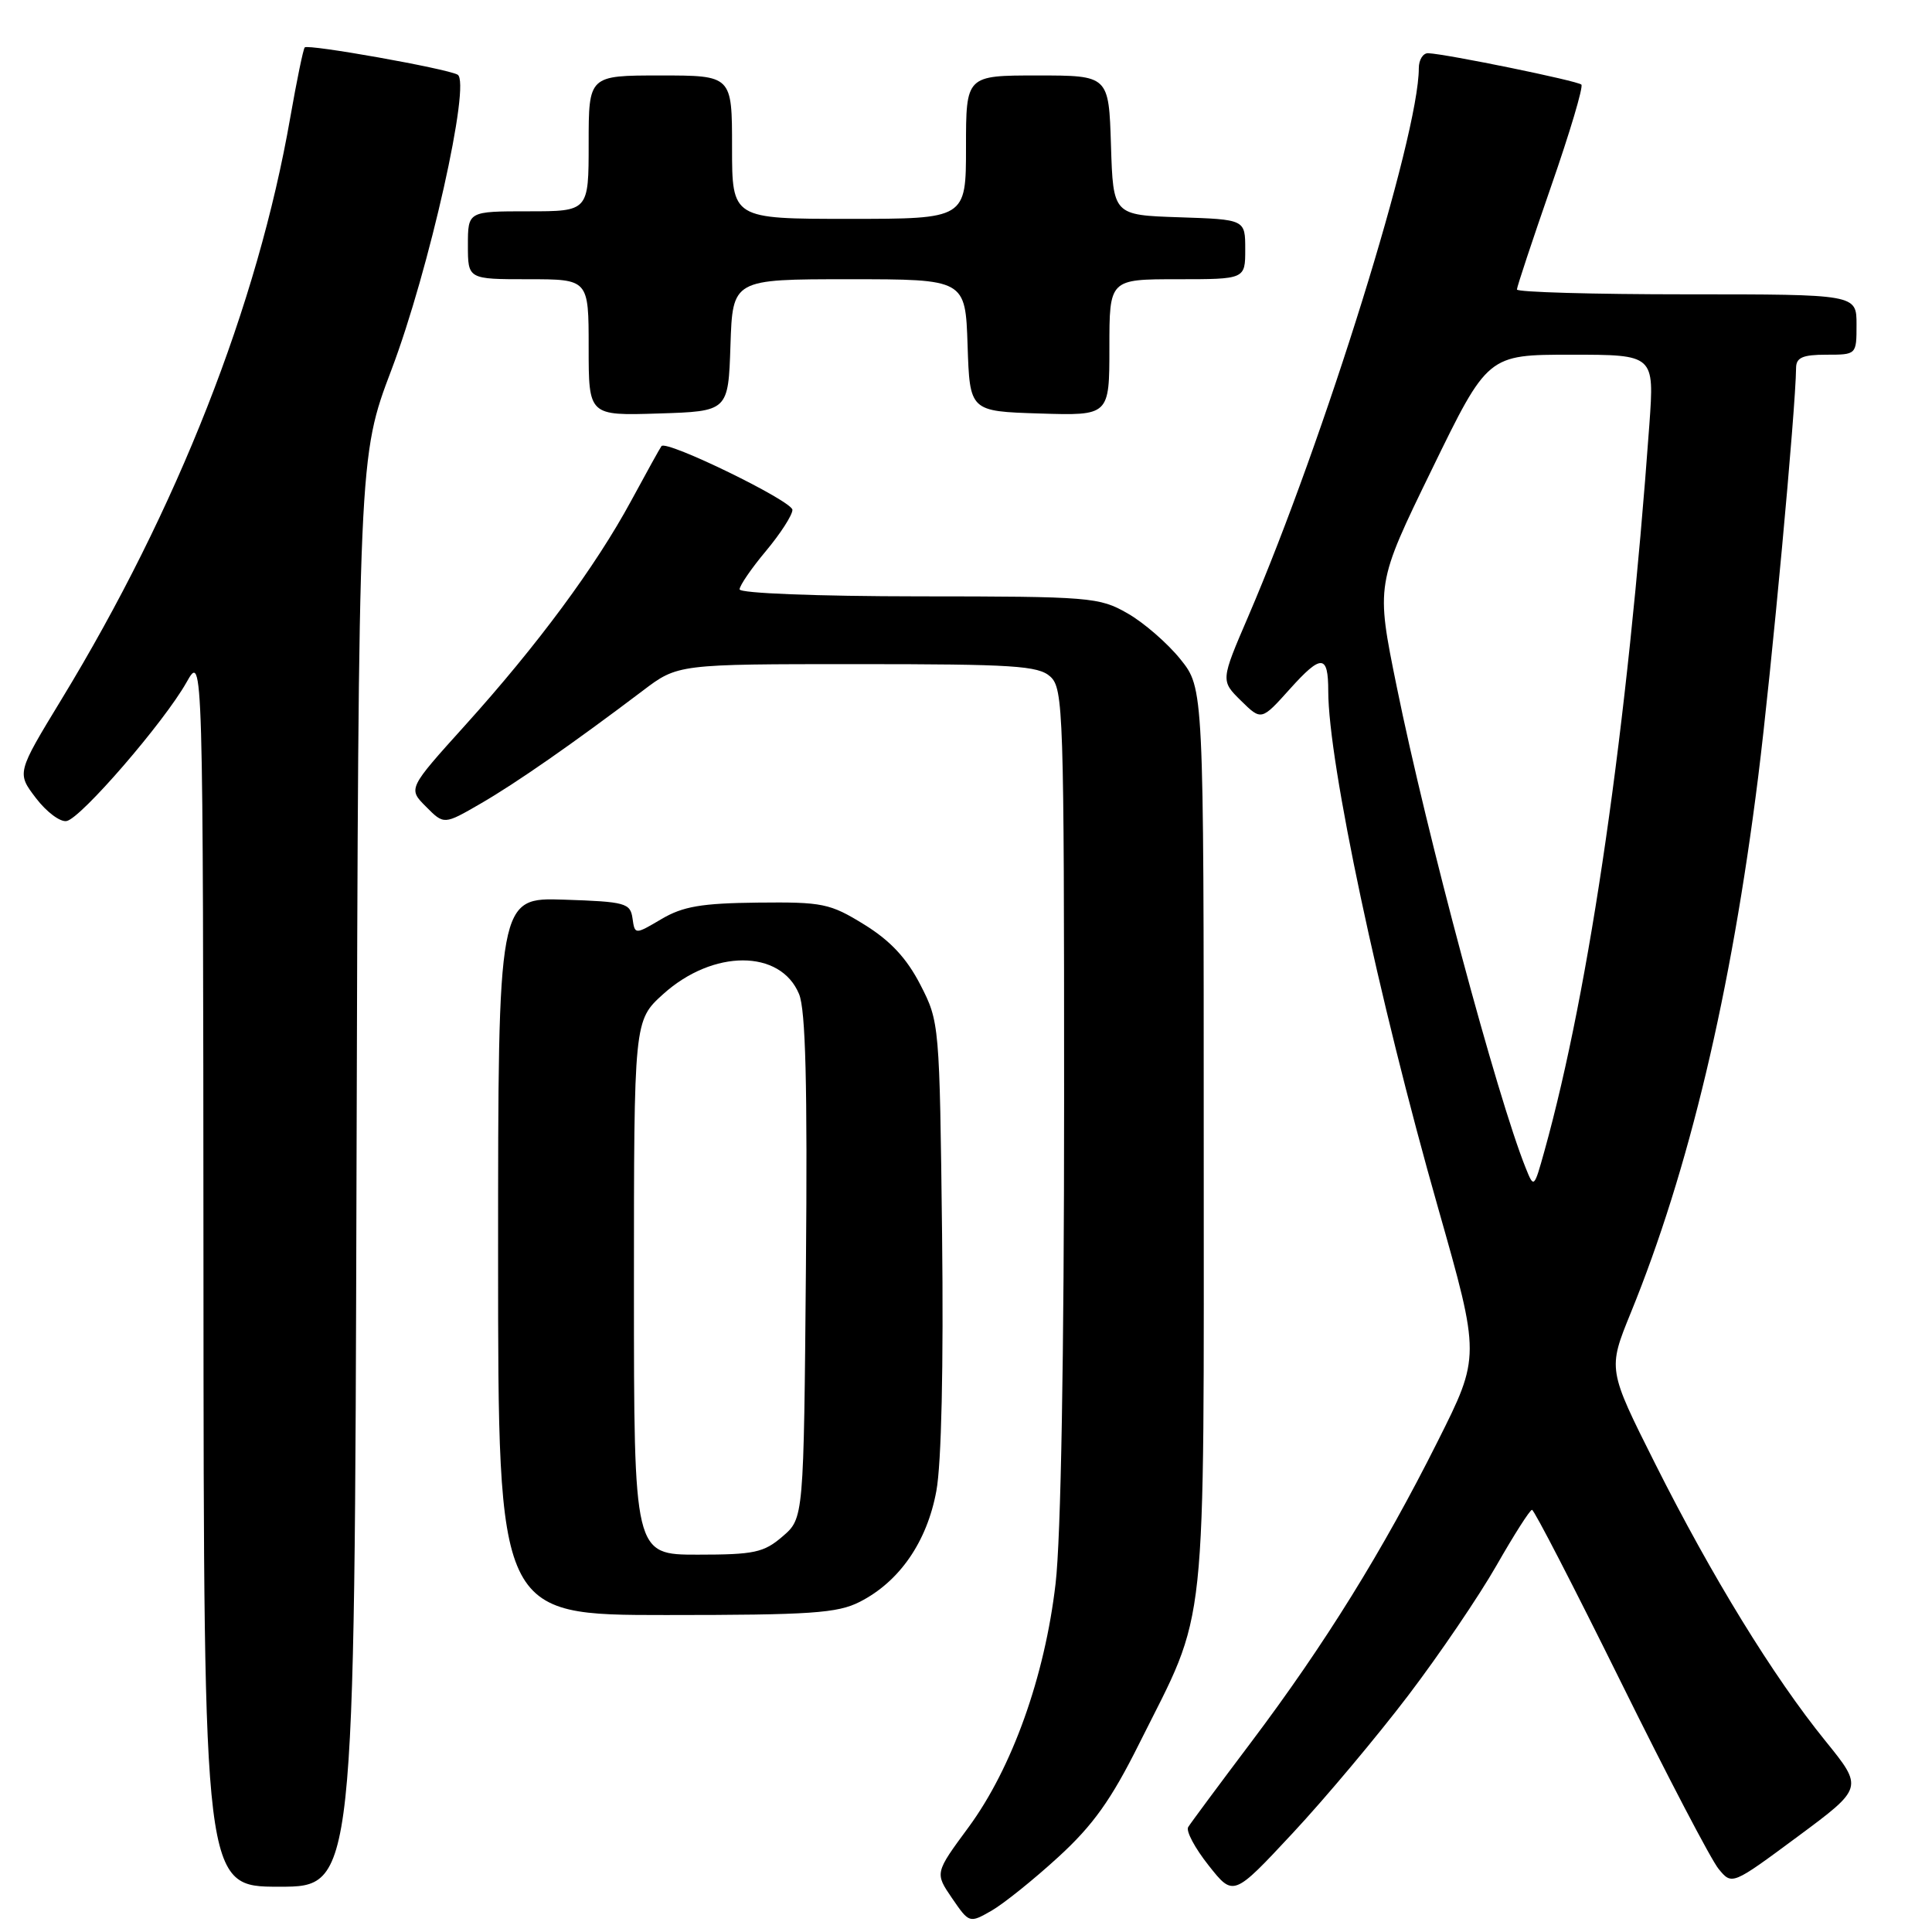 <?xml version="1.0" encoding="UTF-8" standalone="no"?>
<!DOCTYPE svg PUBLIC "-//W3C//DTD SVG 1.1//EN" "http://www.w3.org/Graphics/SVG/1.1/DTD/svg11.dtd" >
<svg xmlns="http://www.w3.org/2000/svg" xmlns:xlink="http://www.w3.org/1999/xlink" version="1.1" viewBox="0 0 256 256">
 <g >
 <path fill="currentColor"
d=" M 140.24 246.06 C 144.84 241.85 147.24 238.48 150.94 231.06 C 160.10 212.73 159.50 218.33 159.50 150.84 C 159.50 91.19 159.50 91.19 156.40 87.34 C 154.70 85.23 151.55 82.49 149.40 81.27 C 145.67 79.13 144.48 79.03 121.75 79.02 C 108.25 79.01 98.00 78.61 98.00 78.09 C 98.00 77.60 99.57 75.30 101.50 73.00 C 103.42 70.70 105.00 68.25 105.00 67.56 C 105.00 66.40 88.30 58.26 87.65 59.11 C 87.48 59.32 85.67 62.59 83.63 66.36 C 78.91 75.08 71.24 85.46 61.62 96.12 C 54.06 104.50 54.06 104.50 56.45 106.89 C 58.83 109.29 58.83 109.29 63.67 106.49 C 68.41 103.75 75.93 98.51 85.16 91.53 C 89.81 88.00 89.81 88.00 113.58 88.00 C 134.29 88.00 137.58 88.21 139.17 89.65 C 140.90 91.22 141.00 94.28 141.00 145.73 C 141.00 179.68 140.58 203.80 139.87 209.83 C 138.44 222.17 134.11 234.27 128.33 242.13 C 123.87 248.18 123.87 248.18 126.15 251.52 C 128.43 254.84 128.45 254.85 131.38 253.18 C 132.99 252.25 136.98 249.05 140.24 246.06 Z  M 186.61 224.64 C 190.73 219.22 195.99 211.47 198.30 207.42 C 200.61 203.38 202.72 200.06 203.00 200.06 C 203.28 200.06 208.55 210.28 214.73 222.78 C 220.90 235.28 226.75 246.47 227.73 247.65 C 229.50 249.80 229.50 249.80 238.21 243.35 C 246.91 236.90 246.91 236.90 241.89 230.70 C 234.98 222.18 226.81 208.87 219.33 193.97 C 213.04 181.44 213.04 181.44 216.08 173.97 C 223.78 155.10 229.38 131.57 232.96 103.00 C 234.73 88.88 237.94 54.20 237.99 48.75 C 238.00 47.38 238.86 47.00 242.00 47.00 C 246.00 47.00 246.00 47.00 246.00 43.00 C 246.00 39.00 246.00 39.00 223.50 39.00 C 211.12 39.00 201.00 38.71 201.00 38.36 C 201.00 38.01 203.04 31.87 205.52 24.72 C 208.01 17.57 209.82 11.49 209.54 11.21 C 209.04 10.71 191.70 7.16 189.25 7.05 C 188.56 7.02 188.00 7.92 188.00 9.04 C 188.00 17.98 175.50 58.16 165.40 81.68 C 161.74 90.19 161.74 90.19 164.44 92.85 C 167.14 95.50 167.14 95.50 170.93 91.28 C 175.09 86.65 176.00 86.70 176.00 91.57 C 176.00 101.00 182.66 132.36 190.57 160.11 C 196.15 179.73 196.15 179.73 190.50 190.99 C 183.25 205.46 175.55 217.88 165.79 230.84 C 161.51 236.52 157.75 241.59 157.44 242.10 C 157.12 242.62 158.34 244.90 160.15 247.18 C 163.43 251.33 163.43 251.33 171.27 242.92 C 175.59 238.29 182.49 230.06 186.61 224.64 Z  M 47.24 155.25 C 47.51 60.50 47.51 60.50 51.87 49.00 C 56.86 35.84 62.45 10.87 60.63 9.89 C 59.12 9.07 40.85 5.82 40.38 6.28 C 40.18 6.49 39.32 10.67 38.46 15.58 C 34.14 40.39 23.50 67.46 8.13 92.70 C 2.22 102.42 2.22 102.42 4.76 105.75 C 6.16 107.59 7.99 108.96 8.83 108.79 C 10.73 108.43 21.74 95.69 24.71 90.42 C 26.91 86.50 26.91 86.50 26.96 168.25 C 27.00 250.00 27.00 250.00 36.99 250.00 C 46.98 250.00 46.98 250.00 47.24 155.25 Z  M 113.93 212.25 C 119.19 209.57 122.83 204.30 124.07 197.57 C 124.75 193.91 125.03 181.02 124.83 163.56 C 124.50 135.67 124.48 135.40 121.95 130.48 C 120.13 126.95 117.98 124.65 114.52 122.51 C 109.97 119.70 109.01 119.51 100.41 119.60 C 92.97 119.68 90.49 120.10 87.65 121.78 C 84.12 123.86 84.12 123.86 83.81 121.68 C 83.52 119.66 82.88 119.48 74.75 119.21 C 66.00 118.92 66.00 118.92 66.00 166.46 C 66.00 214.00 66.00 214.00 88.25 214.00 C 107.46 214.00 110.97 213.76 113.93 212.25 Z  M 96.79 45.75 C 97.08 37.00 97.08 37.00 112.50 37.00 C 127.92 37.00 127.92 37.00 128.21 45.75 C 128.50 54.50 128.50 54.50 137.75 54.79 C 147.00 55.08 147.00 55.08 147.00 46.04 C 147.00 37.00 147.00 37.00 156.00 37.00 C 165.00 37.00 165.00 37.00 165.00 33.04 C 165.00 29.08 165.00 29.08 156.25 28.79 C 147.50 28.50 147.50 28.50 147.21 19.25 C 146.92 10.00 146.92 10.00 137.46 10.00 C 128.00 10.00 128.00 10.00 128.00 19.50 C 128.00 29.00 128.00 29.00 112.50 29.00 C 97.00 29.00 97.00 29.00 97.00 19.50 C 97.00 10.00 97.00 10.00 87.50 10.00 C 78.00 10.00 78.00 10.00 78.00 19.00 C 78.00 28.00 78.00 28.00 70.00 28.00 C 62.00 28.00 62.00 28.00 62.00 32.50 C 62.00 37.00 62.00 37.00 70.00 37.00 C 78.00 37.00 78.00 37.00 78.00 46.04 C 78.00 55.08 78.00 55.08 87.25 54.79 C 96.50 54.50 96.50 54.50 96.79 45.75 Z  M 202.17 154.78 C 198.37 145.34 189.07 110.65 185.07 90.97 C 182.31 77.43 182.31 77.43 189.72 62.22 C 197.13 47.00 197.13 47.00 208.17 47.00 C 219.21 47.00 219.21 47.00 218.55 56.25 C 215.65 96.32 210.67 130.87 204.65 152.50 C 203.27 157.45 203.25 157.47 202.17 154.78 Z  M 84.00 170.62 C 84.00 135.23 84.00 135.23 87.88 131.72 C 94.48 125.77 103.42 125.77 105.88 131.72 C 106.75 133.81 107.00 143.76 106.79 167.89 C 106.50 201.18 106.50 201.18 103.69 203.59 C 101.21 205.73 99.93 206.00 92.44 206.00 C 84.00 206.00 84.00 206.00 84.00 170.62 Z "/>
</g>
</svg>